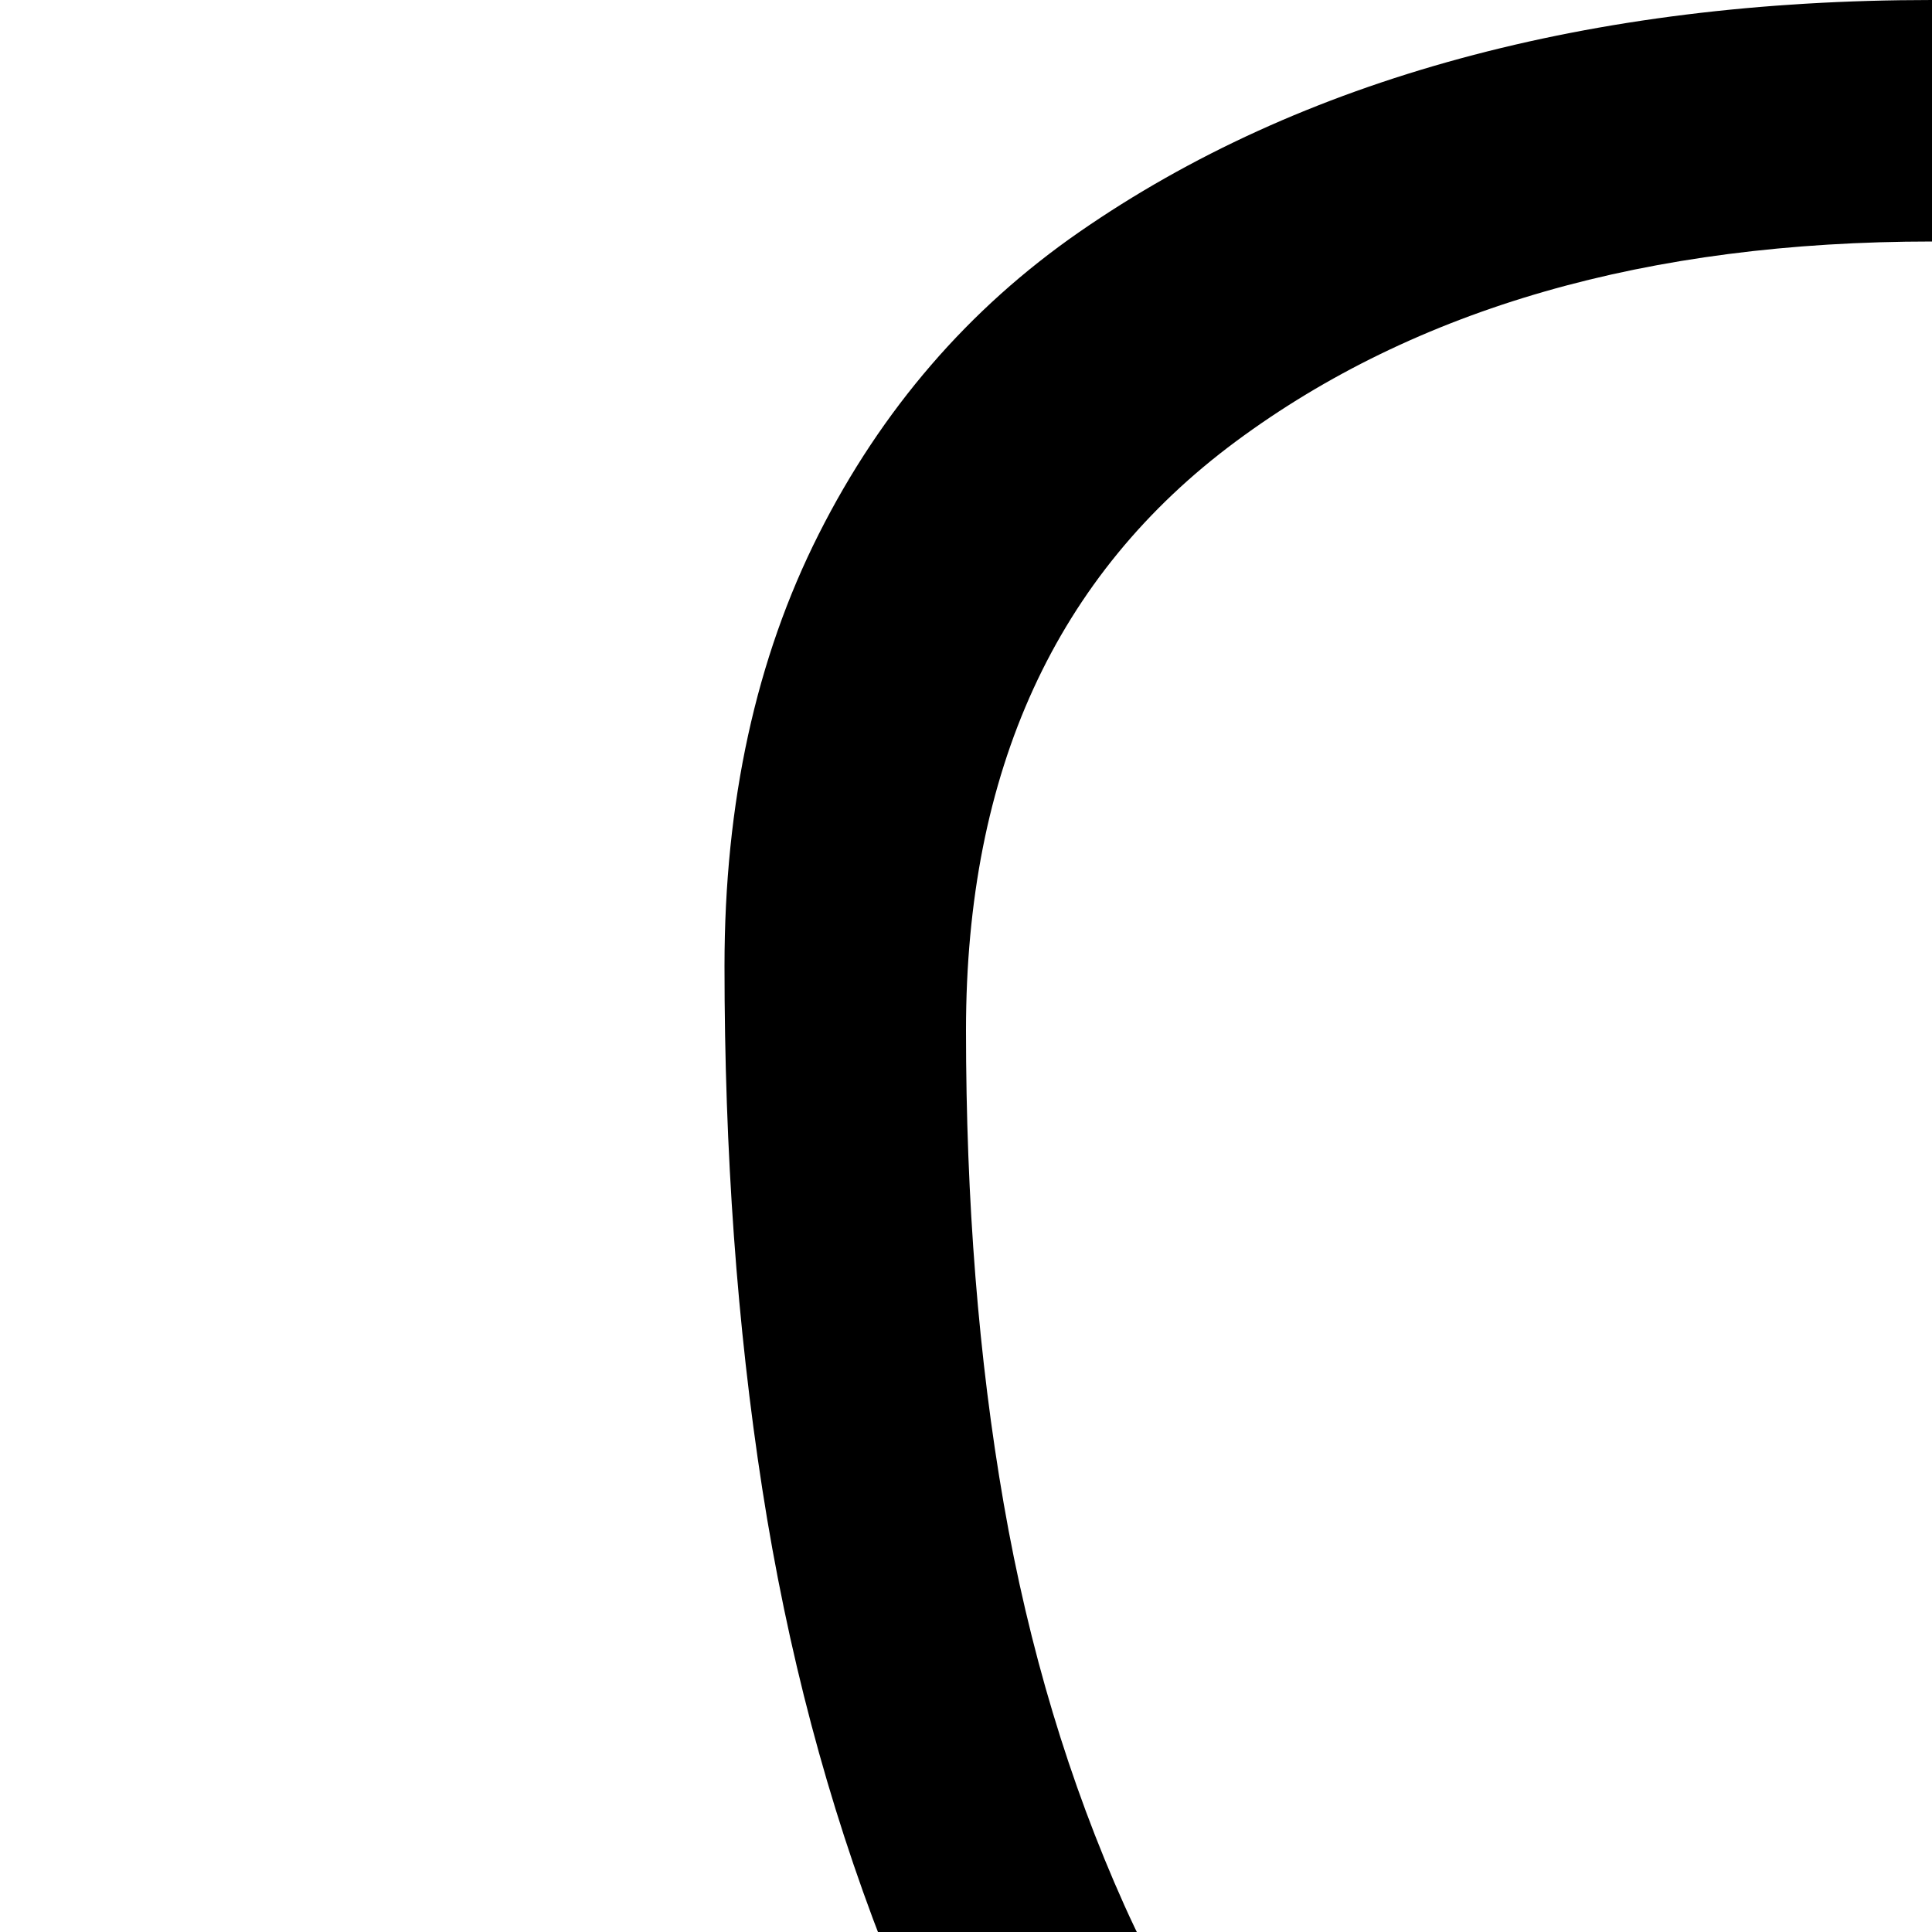 <svg xmlns="http://www.w3.org/2000/svg" version="1.1" viewBox="0 0 512 512" fill="currentColor"><path fill="currentColor" d="M1024 800q0 93-65.5 158.5T800 1024H436l-81-1l-87-2.5l-80-4.5l-75.5-8.5l-57.5-12L13.5 979L0 957q2-88 110-155.5T384 712v-33q-52-23-90-65t-60-98.5t-32-121T192 256q0-65 25-114.5t69-80t101-46T512 0t125 15.5t101 46t69 80T832 256q0 214-71 324q23-4 39-4q93 0 158.5 65.5T1024 800M768 273q0-103-71.5-156T512 64t-184.5 53T256 273q0 68 10 125.5T298 505t60 82t90 46v138q-60 6-117.5 21T232 825.5t-72.5 38T112 898t-16 22q0 14 38 23t114 12t126.5 4t137.5 1q85 0 131-1q-67-66-67-159q0-6 3-28q-1-1-2-1h-1V633q192-41 192-360m0 399v96h-96q-13 0-22.5 9.5T640 800t9.5 22.5T672 832h96v96q0 13 9.5 22.5T800 960t22.5-9.5T832 928v-96h96q13 0 22.5-9.5T960 800t-9.5-22.5T928 768h-96v-96q0-13-9.5-22.5T800 640t-22.5 9.5T768 672"/></svg>